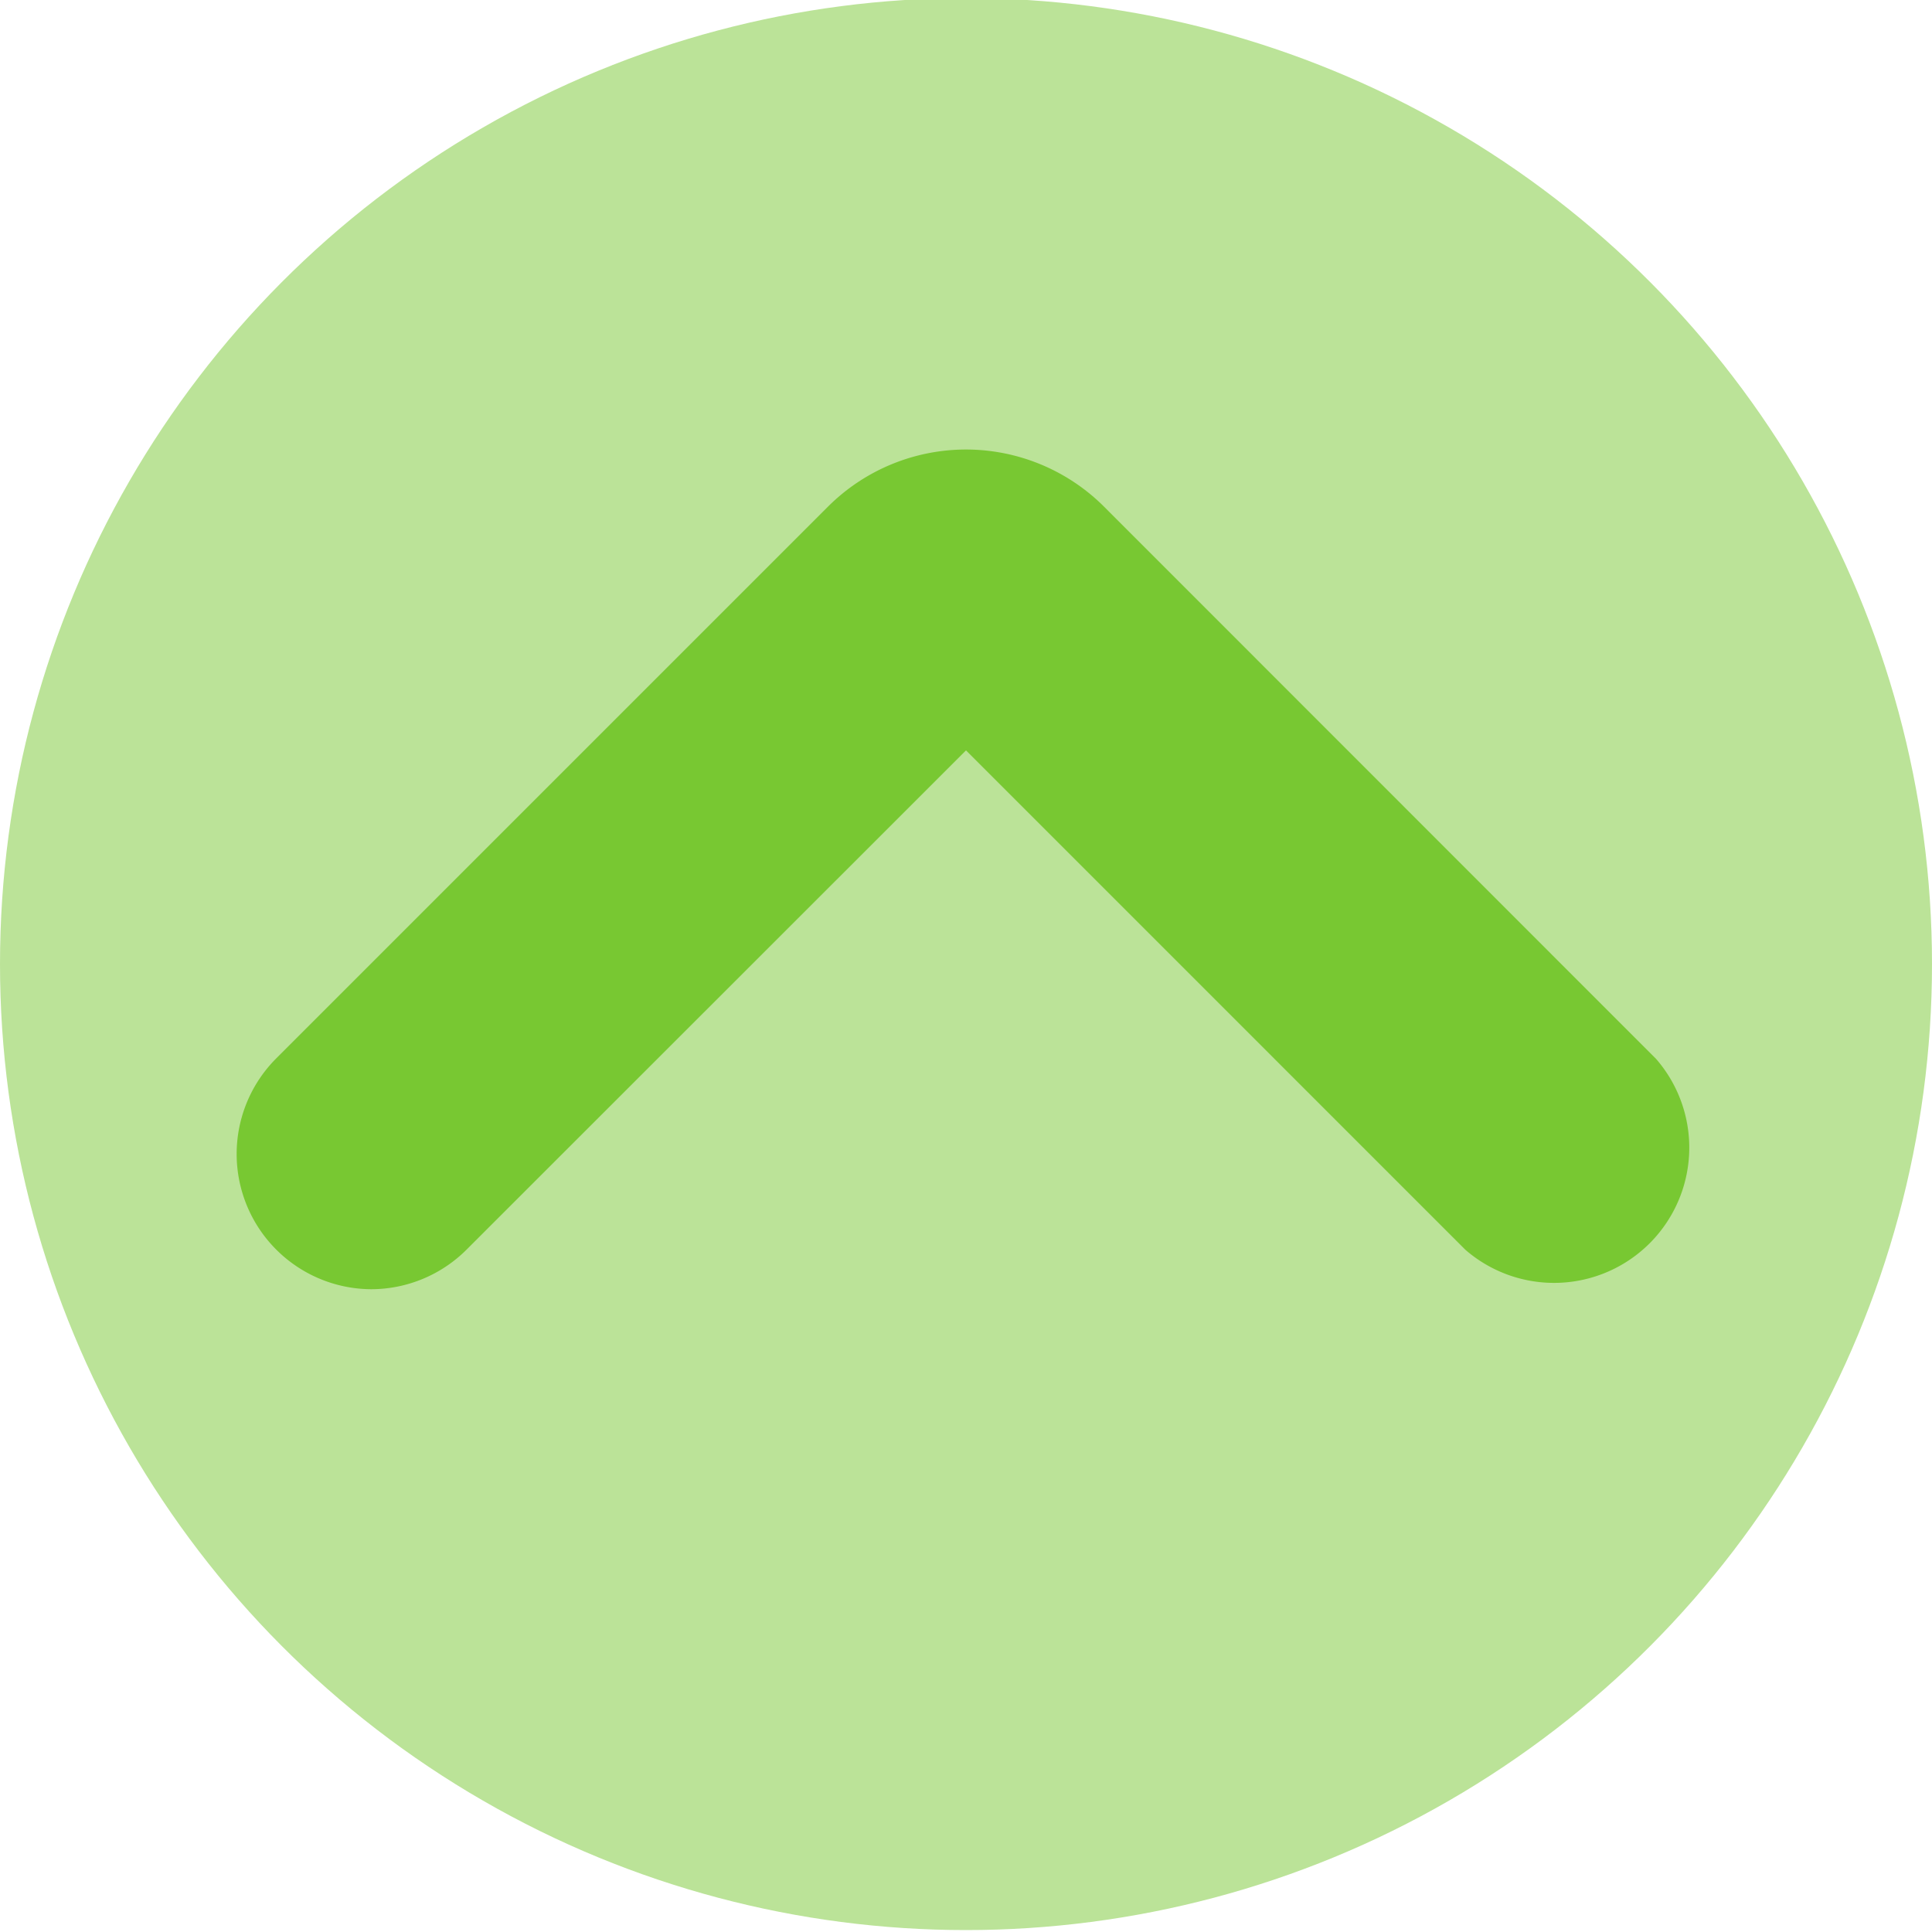 <svg xmlns="http://www.w3.org/2000/svg" viewBox="0 0 100 100"><defs><style>.a{fill:#bbe398;}.b{fill:#78c832;}</style></defs><title>Zeichenfläche 1 Kopie 2</title><circle class="a" cx="50" cy="49.9" r="50"/><path class="b" d="M19.21,66.73a7,7,0,0,1-4.94-11.92L42.85,26.23a10.11,10.11,0,0,1,14.3,0L85.72,54.81a7,7,0,0,1-9.87,9.88L50,38.84,24.15,64.68A7,7,0,0,1,19.21,66.73ZM47.27,36.11h0Z"/></svg>